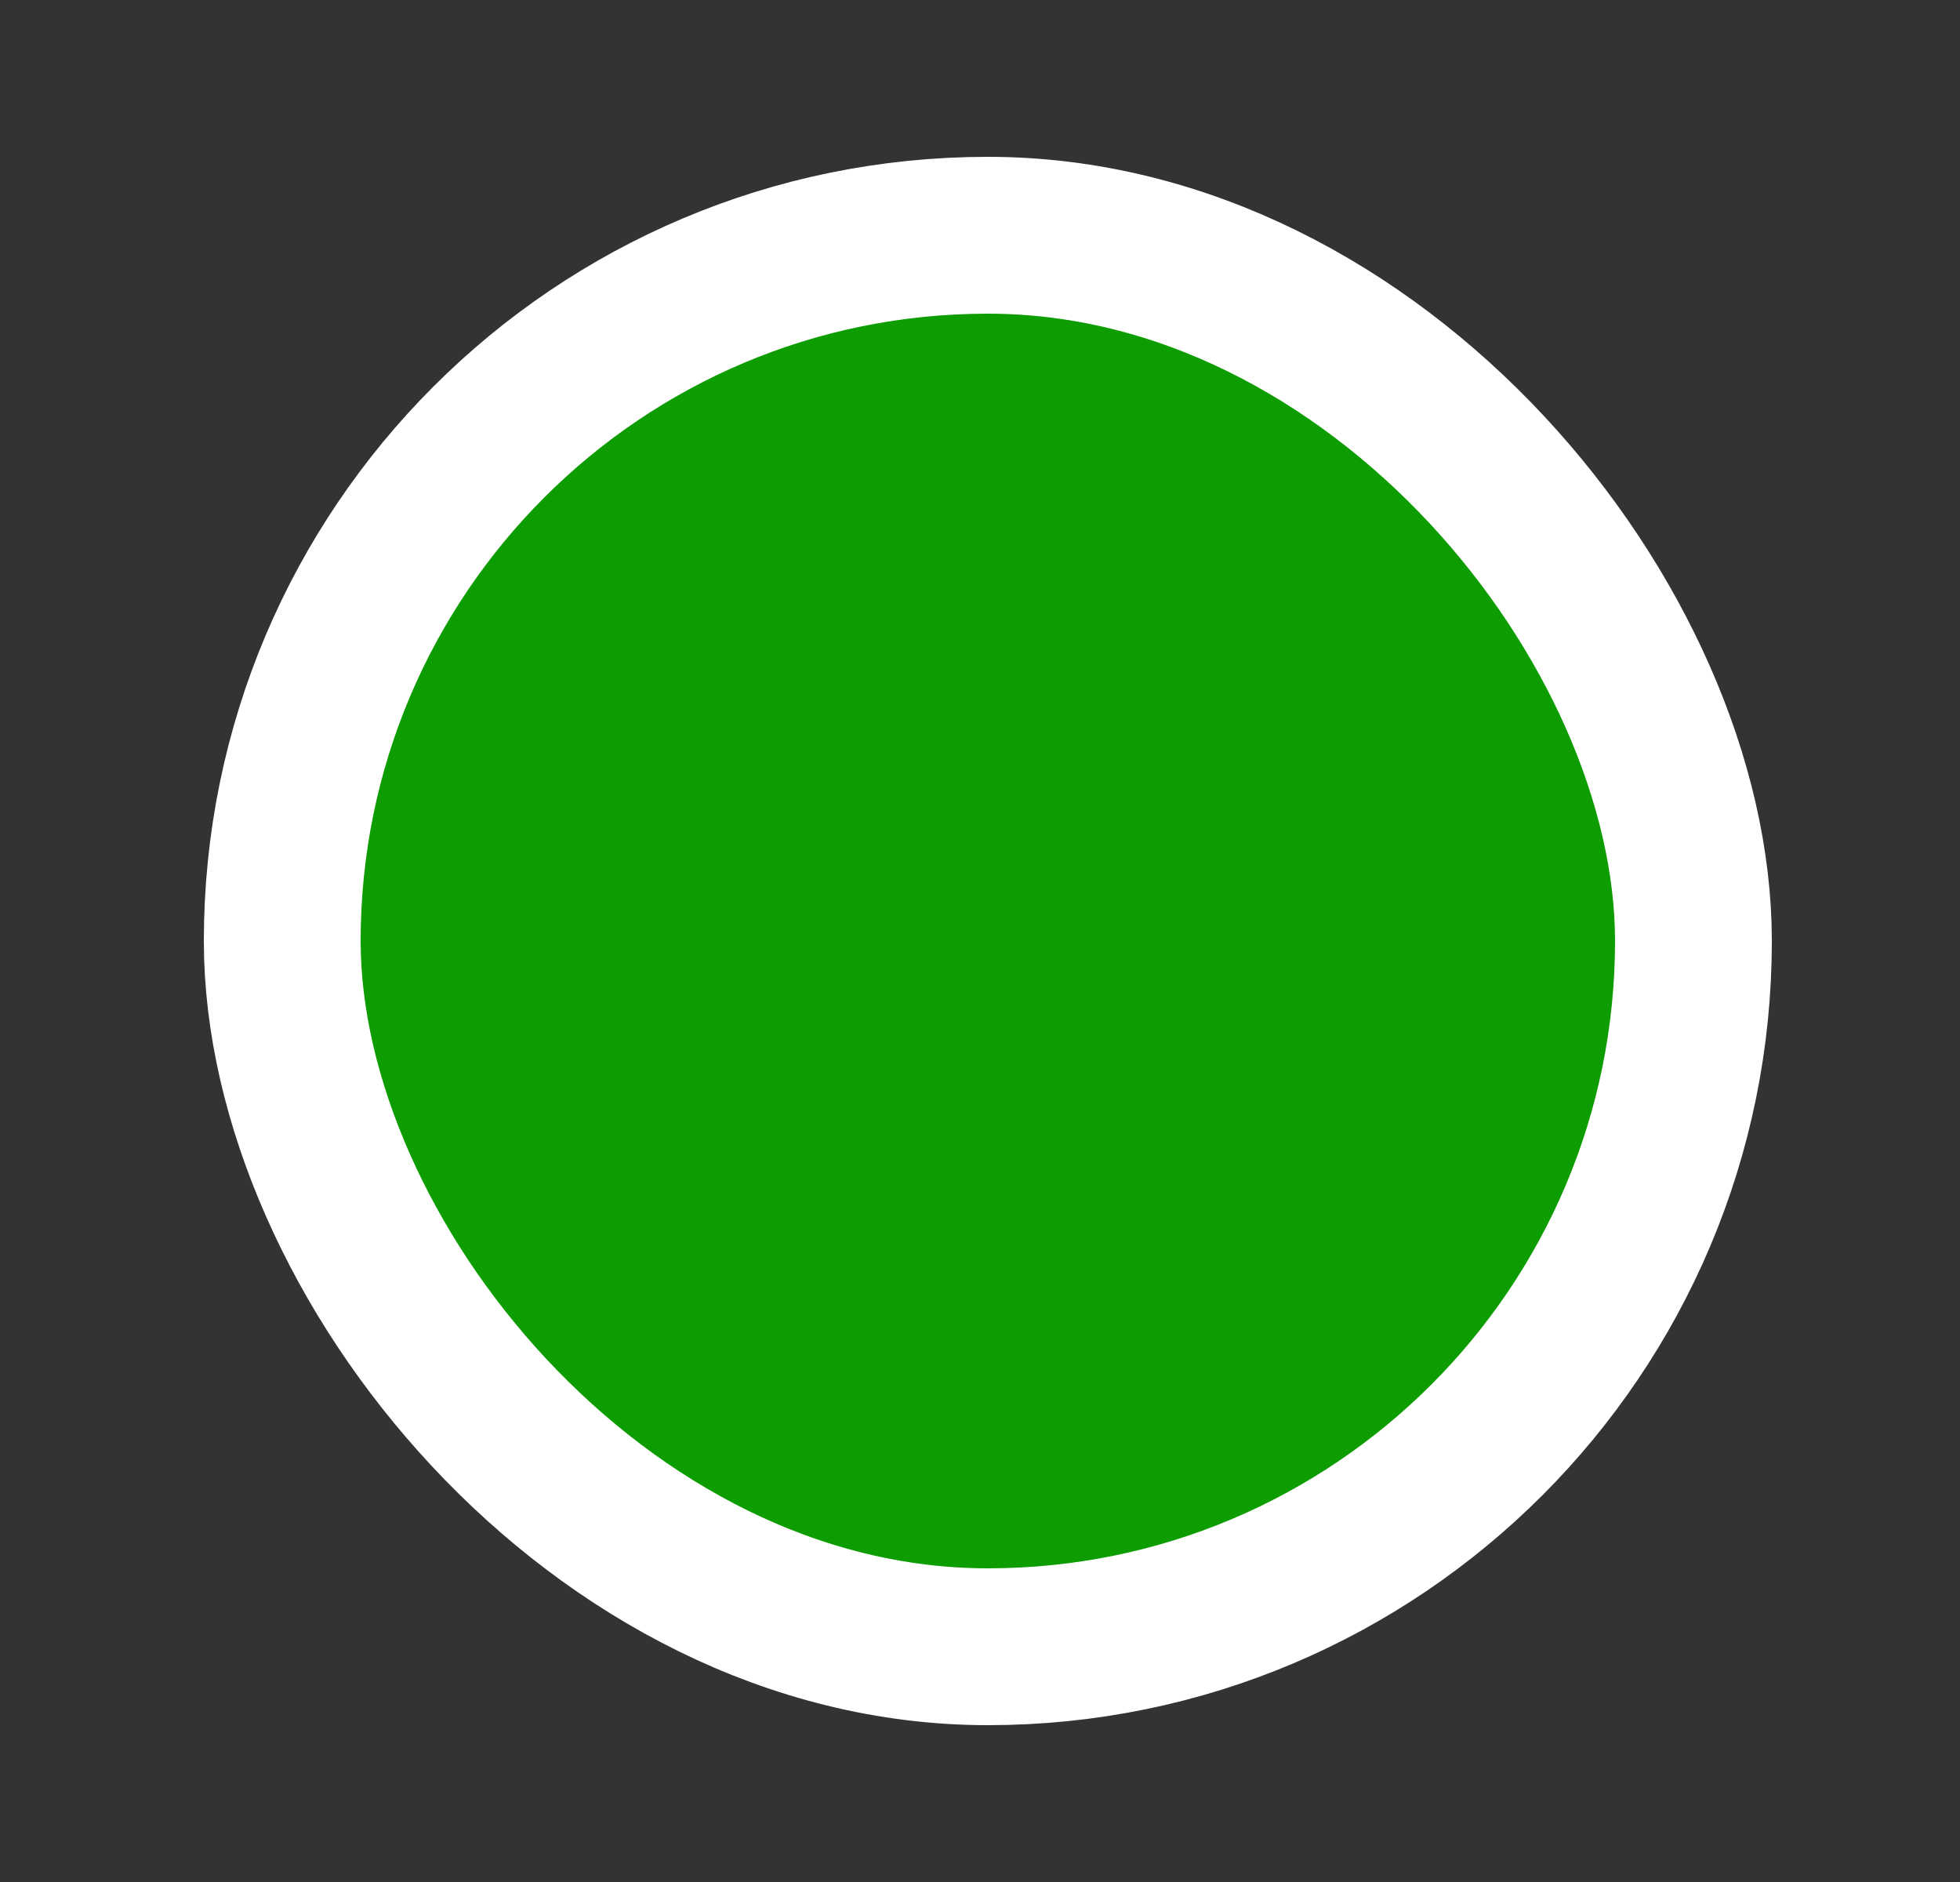 <svg width="100" height="96" viewBox="0 0 25 24" fill="none" xmlns="http://www.w3.org/2000/svg">
<rect x="0" y="0" width="25" height="24" fill="#333333" stroke="none"/>
<rect x="3.6" y="3" width="18" height="18" rx="9" fill="#0D9D01"/>
<rect x="3.6" y="3" width="18" height="18" rx="9" stroke="white" stroke-width="2"/>
</svg>
